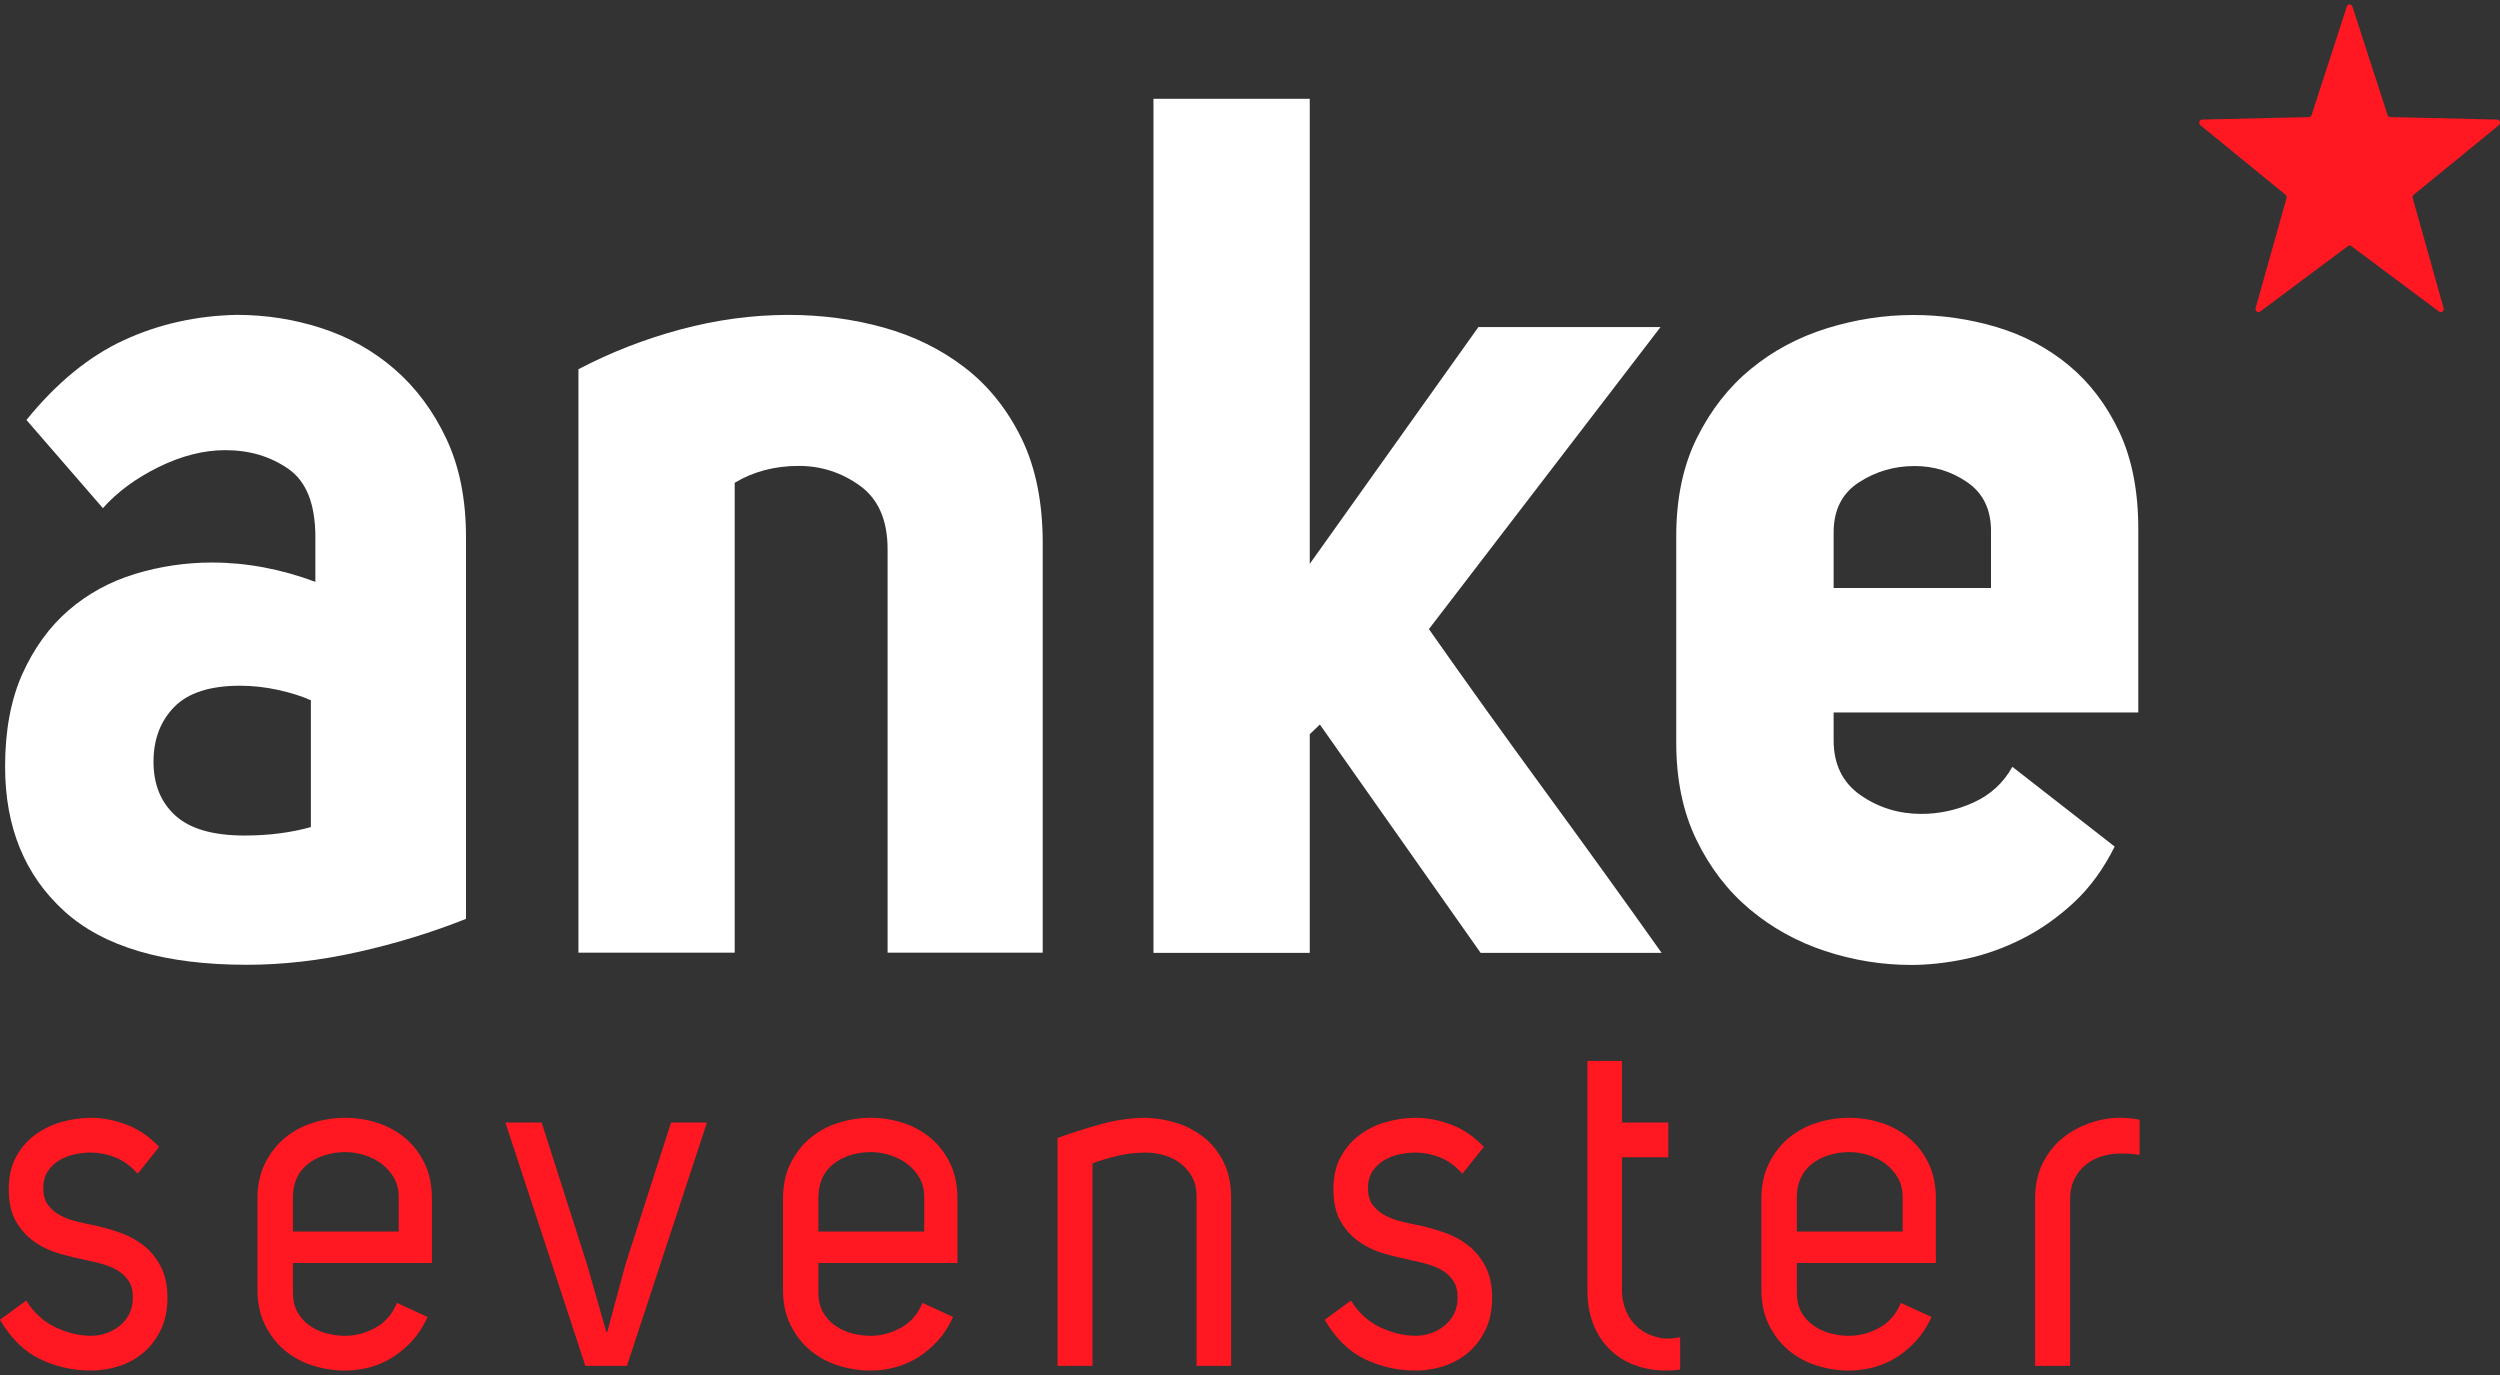 <svg width="80" height="44" viewBox="0 0 80 44" fill="none" xmlns="http://www.w3.org/2000/svg">
<rect x="0" y="0" width="80" height="44" fill="#333333" stroke="none"/>
<path d="M0.163 24.534C0.163 23.374 0.349 22.382 0.72 21.557C1.093 20.733 1.584 20.056 2.196 19.528C2.808 19 3.514 18.613 4.318 18.367C5.122 18.123 5.943 18.001 6.783 18.001C7.885 18.001 8.989 18.208 10.092 18.619V17.189C10.092 16.133 9.804 15.405 9.229 15.005C8.653 14.605 7.982 14.405 7.214 14.405C6.518 14.405 5.805 14.586 5.074 14.947C4.342 15.308 3.748 15.746 3.293 16.261L0.846 13.439C1.806 12.255 2.843 11.404 3.959 10.888C5.074 10.373 6.279 10.102 7.574 10.076C8.51 10.076 9.414 10.217 10.29 10.502C11.165 10.786 11.944 11.223 12.628 11.815C13.312 12.409 13.863 13.149 14.283 14.039C14.702 14.928 14.912 15.978 14.912 17.189V29.404C13.809 29.843 12.652 30.197 11.441 30.467C10.23 30.738 9.049 30.873 7.898 30.873C5.26 30.873 3.311 30.3 2.052 29.153C0.793 28.007 0.163 26.466 0.163 24.534ZM7.682 21.943C6.723 21.943 6.021 22.169 5.578 22.62C5.134 23.072 4.912 23.657 4.912 24.379C4.912 25.101 5.146 25.674 5.613 26.099C6.081 26.524 6.818 26.737 7.826 26.737C8.593 26.737 9.301 26.647 9.948 26.466V22.408C9.66 22.279 9.312 22.169 8.905 22.079C8.497 21.989 8.09 21.943 7.682 21.943Z" fill="white"/>
<path d="M25.237 10.077C26.293 10.077 27.305 10.211 28.277 10.482C29.248 10.753 30.112 11.178 30.867 11.758C31.622 12.338 32.228 13.091 32.684 14.019C33.139 14.947 33.367 16.068 33.367 17.382V30.486H28.403V17.575C28.403 16.648 28.108 15.972 27.521 15.545C26.933 15.121 26.28 14.909 25.561 14.909C24.793 14.909 24.11 15.089 23.51 15.449V30.486H18.51V11.815C19.541 11.274 20.632 10.849 21.784 10.54C22.935 10.231 24.086 10.077 25.237 10.077Z" fill="white"/>
<path d="M41.912 30.492H36.911V3.161H41.912V18.044L47.308 10.467H53.136L45.725 20.131C46.9 21.807 48.148 23.546 49.467 25.35C50.785 27.154 52.02 28.867 53.172 30.492H47.38L42.236 23.185L41.912 23.494V30.492Z" fill="white"/>
<path d="M61.158 30.878C60.223 30.878 59.306 30.729 58.406 30.433C57.507 30.137 56.703 29.692 55.996 29.1C55.288 28.507 54.719 27.766 54.287 26.877C53.855 25.988 53.64 24.951 53.64 23.765V17.155C53.64 15.944 53.861 14.894 54.305 14.005C54.749 13.115 55.324 12.381 56.032 11.802C56.739 11.222 57.548 10.79 58.46 10.506C59.371 10.223 60.295 10.08 61.23 10.08C62.141 10.08 63.029 10.21 63.892 10.467C64.755 10.725 65.523 11.131 66.195 11.685C66.866 12.239 67.406 12.948 67.814 13.811C68.221 14.675 68.425 15.712 68.425 16.923V22.799H58.676V23.688C58.676 24.461 58.964 25.047 59.539 25.447C60.115 25.846 60.763 26.045 61.482 26.045C62.057 26.045 62.615 25.924 63.155 25.679C63.694 25.434 64.108 25.054 64.396 24.538L67.669 27.09C67.31 27.811 66.872 28.41 66.356 28.887C65.84 29.364 65.289 29.751 64.702 30.046C64.114 30.343 63.515 30.555 62.903 30.685C62.292 30.814 61.709 30.878 61.158 30.878ZM63.713 17C63.713 16.304 63.461 15.783 62.957 15.435C62.453 15.086 61.889 14.913 61.266 14.913C60.619 14.913 60.025 15.086 59.486 15.435C58.946 15.783 58.676 16.318 58.676 17.039V18.817H63.712V17H63.713Z" fill="white"/>
<path d="M2.91 42.745C3.078 42.745 3.241 42.718 3.4 42.662C3.558 42.607 3.703 42.527 3.834 42.422C3.963 42.317 4.066 42.189 4.141 42.038C4.215 41.888 4.253 41.713 4.253 41.512C4.253 41.301 4.208 41.129 4.12 40.994C4.031 40.859 3.917 40.748 3.777 40.663C3.637 40.578 3.483 40.511 3.316 40.46C3.147 40.41 2.984 40.37 2.826 40.34C2.528 40.28 2.226 40.207 1.924 40.122C1.621 40.037 1.347 39.909 1.105 39.739C0.863 39.568 0.665 39.35 0.51 39.084C0.357 38.819 0.28 38.475 0.28 38.054C0.28 37.645 0.361 37.293 0.524 37.002C0.687 36.712 0.895 36.477 1.147 36.296C1.399 36.116 1.681 35.983 1.994 35.897C2.306 35.813 2.612 35.77 2.91 35.77C3.292 35.77 3.677 35.845 4.064 35.995C4.451 36.145 4.793 36.381 5.092 36.702L4.406 37.559C4.183 37.308 3.94 37.133 3.68 37.032C3.418 36.932 3.162 36.882 2.91 36.882C2.751 36.882 2.583 36.9 2.406 36.935C2.229 36.97 2.063 37.032 1.91 37.123C1.756 37.213 1.63 37.331 1.532 37.476C1.434 37.622 1.385 37.804 1.385 38.025C1.385 38.255 1.441 38.441 1.553 38.581C1.665 38.721 1.803 38.832 1.966 38.912C2.128 38.992 2.306 39.054 2.497 39.099C2.688 39.144 2.863 39.182 3.022 39.212C3.301 39.272 3.582 39.353 3.861 39.453C4.141 39.553 4.391 39.692 4.61 39.866C4.828 40.042 5.008 40.265 5.148 40.535C5.288 40.806 5.358 41.137 5.358 41.528C5.358 41.918 5.288 42.259 5.148 42.549C5.008 42.84 4.824 43.083 4.596 43.279C4.367 43.474 4.106 43.62 3.812 43.715C3.518 43.81 3.218 43.858 2.91 43.858C2.341 43.858 1.803 43.737 1.295 43.497C0.786 43.257 0.354 42.835 0 42.234L0.839 41.618C1.082 42.008 1.394 42.294 1.777 42.474C2.159 42.655 2.537 42.745 2.91 42.745Z" fill="#FF1721"/>
<path d="M9.373 41.362C9.373 41.602 9.42 41.808 9.513 41.979C9.606 42.149 9.732 42.292 9.891 42.407C10.049 42.522 10.228 42.608 10.429 42.663C10.63 42.718 10.837 42.746 11.052 42.746C11.378 42.746 11.698 42.66 12.01 42.49C12.323 42.319 12.554 42.054 12.703 41.693L13.682 42.144C13.552 42.434 13.39 42.685 13.199 42.896C13.008 43.106 12.798 43.284 12.57 43.43C12.341 43.575 12.096 43.683 11.835 43.752C11.574 43.823 11.313 43.858 11.051 43.858C10.697 43.858 10.352 43.805 10.017 43.7C9.681 43.595 9.382 43.434 9.121 43.219C8.86 43.003 8.648 42.732 8.484 42.407C8.322 42.081 8.239 41.703 8.239 41.272V38.356C8.239 37.925 8.322 37.546 8.484 37.221C8.648 36.895 8.86 36.625 9.121 36.409C9.382 36.194 9.681 36.033 10.017 35.928C10.352 35.823 10.697 35.77 11.051 35.77C11.396 35.77 11.735 35.823 12.066 35.928C12.397 36.033 12.693 36.194 12.955 36.409C13.215 36.625 13.425 36.895 13.584 37.221C13.742 37.546 13.822 37.925 13.822 38.356V40.415H9.373V41.362H9.373ZM12.758 38.295C12.758 38.065 12.707 37.863 12.605 37.687C12.502 37.511 12.372 37.363 12.213 37.243C12.054 37.123 11.873 37.03 11.667 36.966C11.462 36.9 11.258 36.867 11.052 36.867C10.819 36.867 10.599 36.9 10.395 36.966C10.189 37.03 10.01 37.123 9.856 37.243C9.702 37.363 9.583 37.514 9.499 37.694C9.415 37.874 9.373 38.085 9.373 38.325V39.408H12.758V38.295Z" fill="#FF1721"/>
<path d="M20.02 40.445L21.474 35.92H22.622L20.062 43.707H18.732L16.172 35.92H17.333L18.789 40.475L19.404 42.625H19.432L20.02 40.445Z" fill="#FF1721"/>
<path d="M26.189 41.362C26.189 41.602 26.236 41.808 26.329 41.979C26.422 42.149 26.548 42.292 26.708 42.407C26.865 42.522 27.045 42.608 27.246 42.663C27.446 42.718 27.654 42.746 27.868 42.746C28.194 42.746 28.514 42.66 28.826 42.49C29.139 42.319 29.37 42.054 29.52 41.693L30.498 42.144C30.368 42.434 30.207 42.685 30.015 42.896C29.824 43.106 29.614 43.284 29.386 43.43C29.157 43.575 28.913 43.683 28.652 43.752C28.391 43.823 28.129 43.858 27.868 43.858C27.514 43.858 27.169 43.805 26.833 43.7C26.497 43.595 26.199 43.434 25.938 43.219C25.676 43.003 25.464 42.732 25.301 42.407C25.137 42.081 25.056 41.703 25.056 41.272V38.356C25.056 37.925 25.137 37.546 25.301 37.221C25.464 36.895 25.676 36.625 25.938 36.409C26.199 36.194 26.497 36.033 26.833 35.928C27.169 35.823 27.514 35.77 27.868 35.77C28.213 35.77 28.551 35.823 28.883 35.928C29.213 36.033 29.509 36.194 29.771 36.409C30.032 36.625 30.242 36.895 30.401 37.221C30.559 37.546 30.638 37.925 30.638 38.356V40.415H26.189V41.362H26.189ZM29.575 38.295C29.575 38.065 29.524 37.863 29.421 37.687C29.318 37.511 29.188 37.363 29.03 37.243C28.87 37.123 28.689 37.03 28.483 36.966C28.278 36.9 28.073 36.867 27.868 36.867C27.635 36.867 27.416 36.9 27.211 36.966C27.006 37.03 26.826 37.123 26.672 37.243C26.518 37.363 26.399 37.514 26.315 37.694C26.232 37.874 26.189 38.085 26.189 38.325V39.408H29.575V38.295Z" fill="#FF1721"/>
<path d="M39.396 38.325V43.707H38.29V38.281C38.29 38.04 38.242 37.831 38.144 37.657C38.045 37.481 37.92 37.335 37.766 37.221C37.613 37.106 37.44 37.021 37.248 36.966C37.057 36.91 36.864 36.883 36.667 36.883C36.341 36.883 36.026 36.92 35.723 36.995C35.42 37.07 35.166 37.149 34.96 37.228V43.707H33.842V36.416C34.308 36.246 34.781 36.096 35.262 35.965C35.742 35.835 36.211 35.77 36.667 35.77C37.012 35.78 37.348 35.838 37.675 35.943C38.002 36.049 38.293 36.206 38.549 36.416C38.806 36.626 39.011 36.89 39.164 37.206C39.319 37.521 39.396 37.895 39.396 38.325Z" fill="#FF1721"/>
<path d="M45.3 42.745C45.468 42.745 45.631 42.718 45.789 42.662C45.948 42.607 46.092 42.527 46.223 42.422C46.353 42.317 46.456 42.189 46.532 42.038C46.606 41.888 46.643 41.713 46.643 41.512C46.643 41.301 46.598 41.129 46.51 40.994C46.421 40.859 46.307 40.748 46.167 40.663C46.028 40.578 45.873 40.511 45.705 40.46C45.538 40.41 45.374 40.37 45.216 40.34C44.918 40.28 44.617 40.207 44.313 40.122C44.011 40.037 43.738 39.909 43.495 39.739C43.253 39.568 43.054 39.35 42.9 39.084C42.747 38.819 42.669 38.475 42.669 38.054C42.669 37.645 42.751 37.293 42.914 37.002C43.078 36.712 43.285 36.477 43.537 36.296C43.789 36.116 44.071 35.983 44.384 35.897C44.696 35.813 45.002 35.77 45.3 35.77C45.682 35.77 46.067 35.845 46.454 35.995C46.841 36.145 47.184 36.381 47.482 36.702L46.797 37.559C46.574 37.308 46.331 37.133 46.069 37.032C45.808 36.932 45.552 36.882 45.3 36.882C45.141 36.882 44.973 36.9 44.796 36.935C44.619 36.97 44.453 37.032 44.299 37.123C44.145 37.213 44.02 37.331 43.922 37.476C43.824 37.622 43.775 37.804 43.775 38.025C43.775 38.255 43.831 38.441 43.943 38.581C44.055 38.721 44.192 38.832 44.356 38.912C44.518 38.992 44.696 39.054 44.887 39.099C45.077 39.144 45.253 39.182 45.411 39.212C45.691 39.272 45.971 39.353 46.251 39.453C46.531 39.553 46.781 39.692 46.999 39.866C47.218 40.042 47.398 40.265 47.538 40.535C47.678 40.806 47.748 41.137 47.748 41.528C47.748 41.918 47.678 42.259 47.538 42.549C47.398 42.84 47.214 43.083 46.986 43.279C46.757 43.474 46.496 43.62 46.202 43.715C45.908 43.81 45.608 43.858 45.3 43.858C44.731 43.858 44.192 43.737 43.684 43.497C43.176 43.257 42.744 42.835 42.39 42.234L43.23 41.618C43.472 42.008 43.784 42.294 44.167 42.474C44.549 42.655 44.927 42.745 45.3 42.745Z" fill="#FF1721"/>
<path d="M53.33 43.858C52.966 43.858 52.628 43.8 52.316 43.685C52.003 43.569 51.735 43.401 51.512 43.181C51.288 42.961 51.112 42.693 50.987 42.377C50.861 42.061 50.798 41.703 50.798 41.301V33.95H51.903V35.92H53.386V37.032H51.903V41.301C51.903 41.523 51.944 41.735 52.028 41.941C52.112 42.146 52.237 42.322 52.399 42.467C52.562 42.612 52.756 42.715 52.98 42.775C53.101 42.816 53.232 42.835 53.372 42.835C53.492 42.835 53.624 42.82 53.764 42.79V43.827C53.689 43.837 53.617 43.845 53.547 43.85C53.477 43.855 53.405 43.858 53.33 43.858Z" fill="#FF1721"/>
<path d="M57.499 41.362C57.499 41.602 57.545 41.808 57.638 41.979C57.731 42.149 57.858 42.292 58.017 42.407C58.175 42.522 58.354 42.608 58.554 42.663C58.755 42.718 58.963 42.746 59.178 42.746C59.504 42.746 59.823 42.66 60.136 42.49C60.449 42.319 60.679 42.054 60.828 41.693L61.808 42.144C61.677 42.434 61.516 42.685 61.325 42.896C61.133 43.106 60.924 43.284 60.696 43.43C60.467 43.575 60.222 43.683 59.961 43.752C59.7 43.823 59.439 43.858 59.178 43.858C58.823 43.858 58.479 43.805 58.143 43.7C57.807 43.595 57.508 43.434 57.247 43.219C56.986 43.003 56.773 42.732 56.61 42.407C56.447 42.081 56.365 41.703 56.365 41.272V38.356C56.365 37.925 56.447 37.546 56.61 37.221C56.773 36.895 56.986 36.625 57.247 36.409C57.508 36.194 57.807 36.033 58.143 35.928C58.479 35.823 58.823 35.77 59.178 35.77C59.523 35.77 59.861 35.823 60.192 35.928C60.523 36.033 60.819 36.194 61.08 36.409C61.342 36.625 61.551 36.895 61.71 37.221C61.869 37.546 61.948 37.925 61.948 38.356V40.415H57.499V41.362H57.499ZM60.884 38.295C60.884 38.065 60.833 37.863 60.73 37.687C60.628 37.511 60.497 37.363 60.339 37.243C60.18 37.123 59.998 37.03 59.794 36.966C59.588 36.9 59.383 36.867 59.178 36.867C58.944 36.867 58.725 36.9 58.52 36.966C58.315 37.03 58.135 37.123 57.982 37.243C57.827 37.363 57.709 37.514 57.625 37.694C57.541 37.874 57.499 38.085 57.499 38.325V39.408H60.884V38.295Z" fill="#FF1721"/>
<path d="M67.88 36.912C67.656 36.912 67.446 36.943 67.251 37.003C67.055 37.063 66.882 37.156 66.733 37.281C66.583 37.406 66.464 37.559 66.376 37.739C66.288 37.92 66.243 38.13 66.243 38.37V43.707H65.124V38.37C65.124 37.93 65.204 37.546 65.368 37.221C65.531 36.895 65.744 36.626 66.005 36.416C66.266 36.206 66.558 36.046 66.879 35.936C67.201 35.825 67.521 35.77 67.838 35.77C67.94 35.77 68.045 35.776 68.153 35.785C68.259 35.795 68.364 35.81 68.467 35.831V36.958C68.364 36.938 68.267 36.925 68.173 36.92C68.081 36.915 67.983 36.912 67.88 36.912Z" fill="#FF1721"/>
<path d="M75.134 7.874L72.325 9.97C72.252 10.025 72.156 9.949 72.181 9.857L73.168 6.34C73.18 6.299 73.166 6.256 73.135 6.23L70.413 4.007C70.341 3.949 70.378 3.827 70.467 3.826L73.885 3.747C73.925 3.746 73.96 3.718 73.972 3.679L75.099 0.21C75.128 0.119 75.248 0.119 75.277 0.21L76.402 3.679C76.416 3.718 76.45 3.746 76.49 3.747L79.908 3.826C79.997 3.827 80.033 3.949 79.963 4.007L77.241 6.23C77.209 6.256 77.196 6.299 77.207 6.34L78.194 9.857C78.219 9.949 78.123 10.025 78.049 9.97L75.242 7.874C75.209 7.85 75.166 7.85 75.134 7.874Z" fill="#FF1721"/>
</svg>
